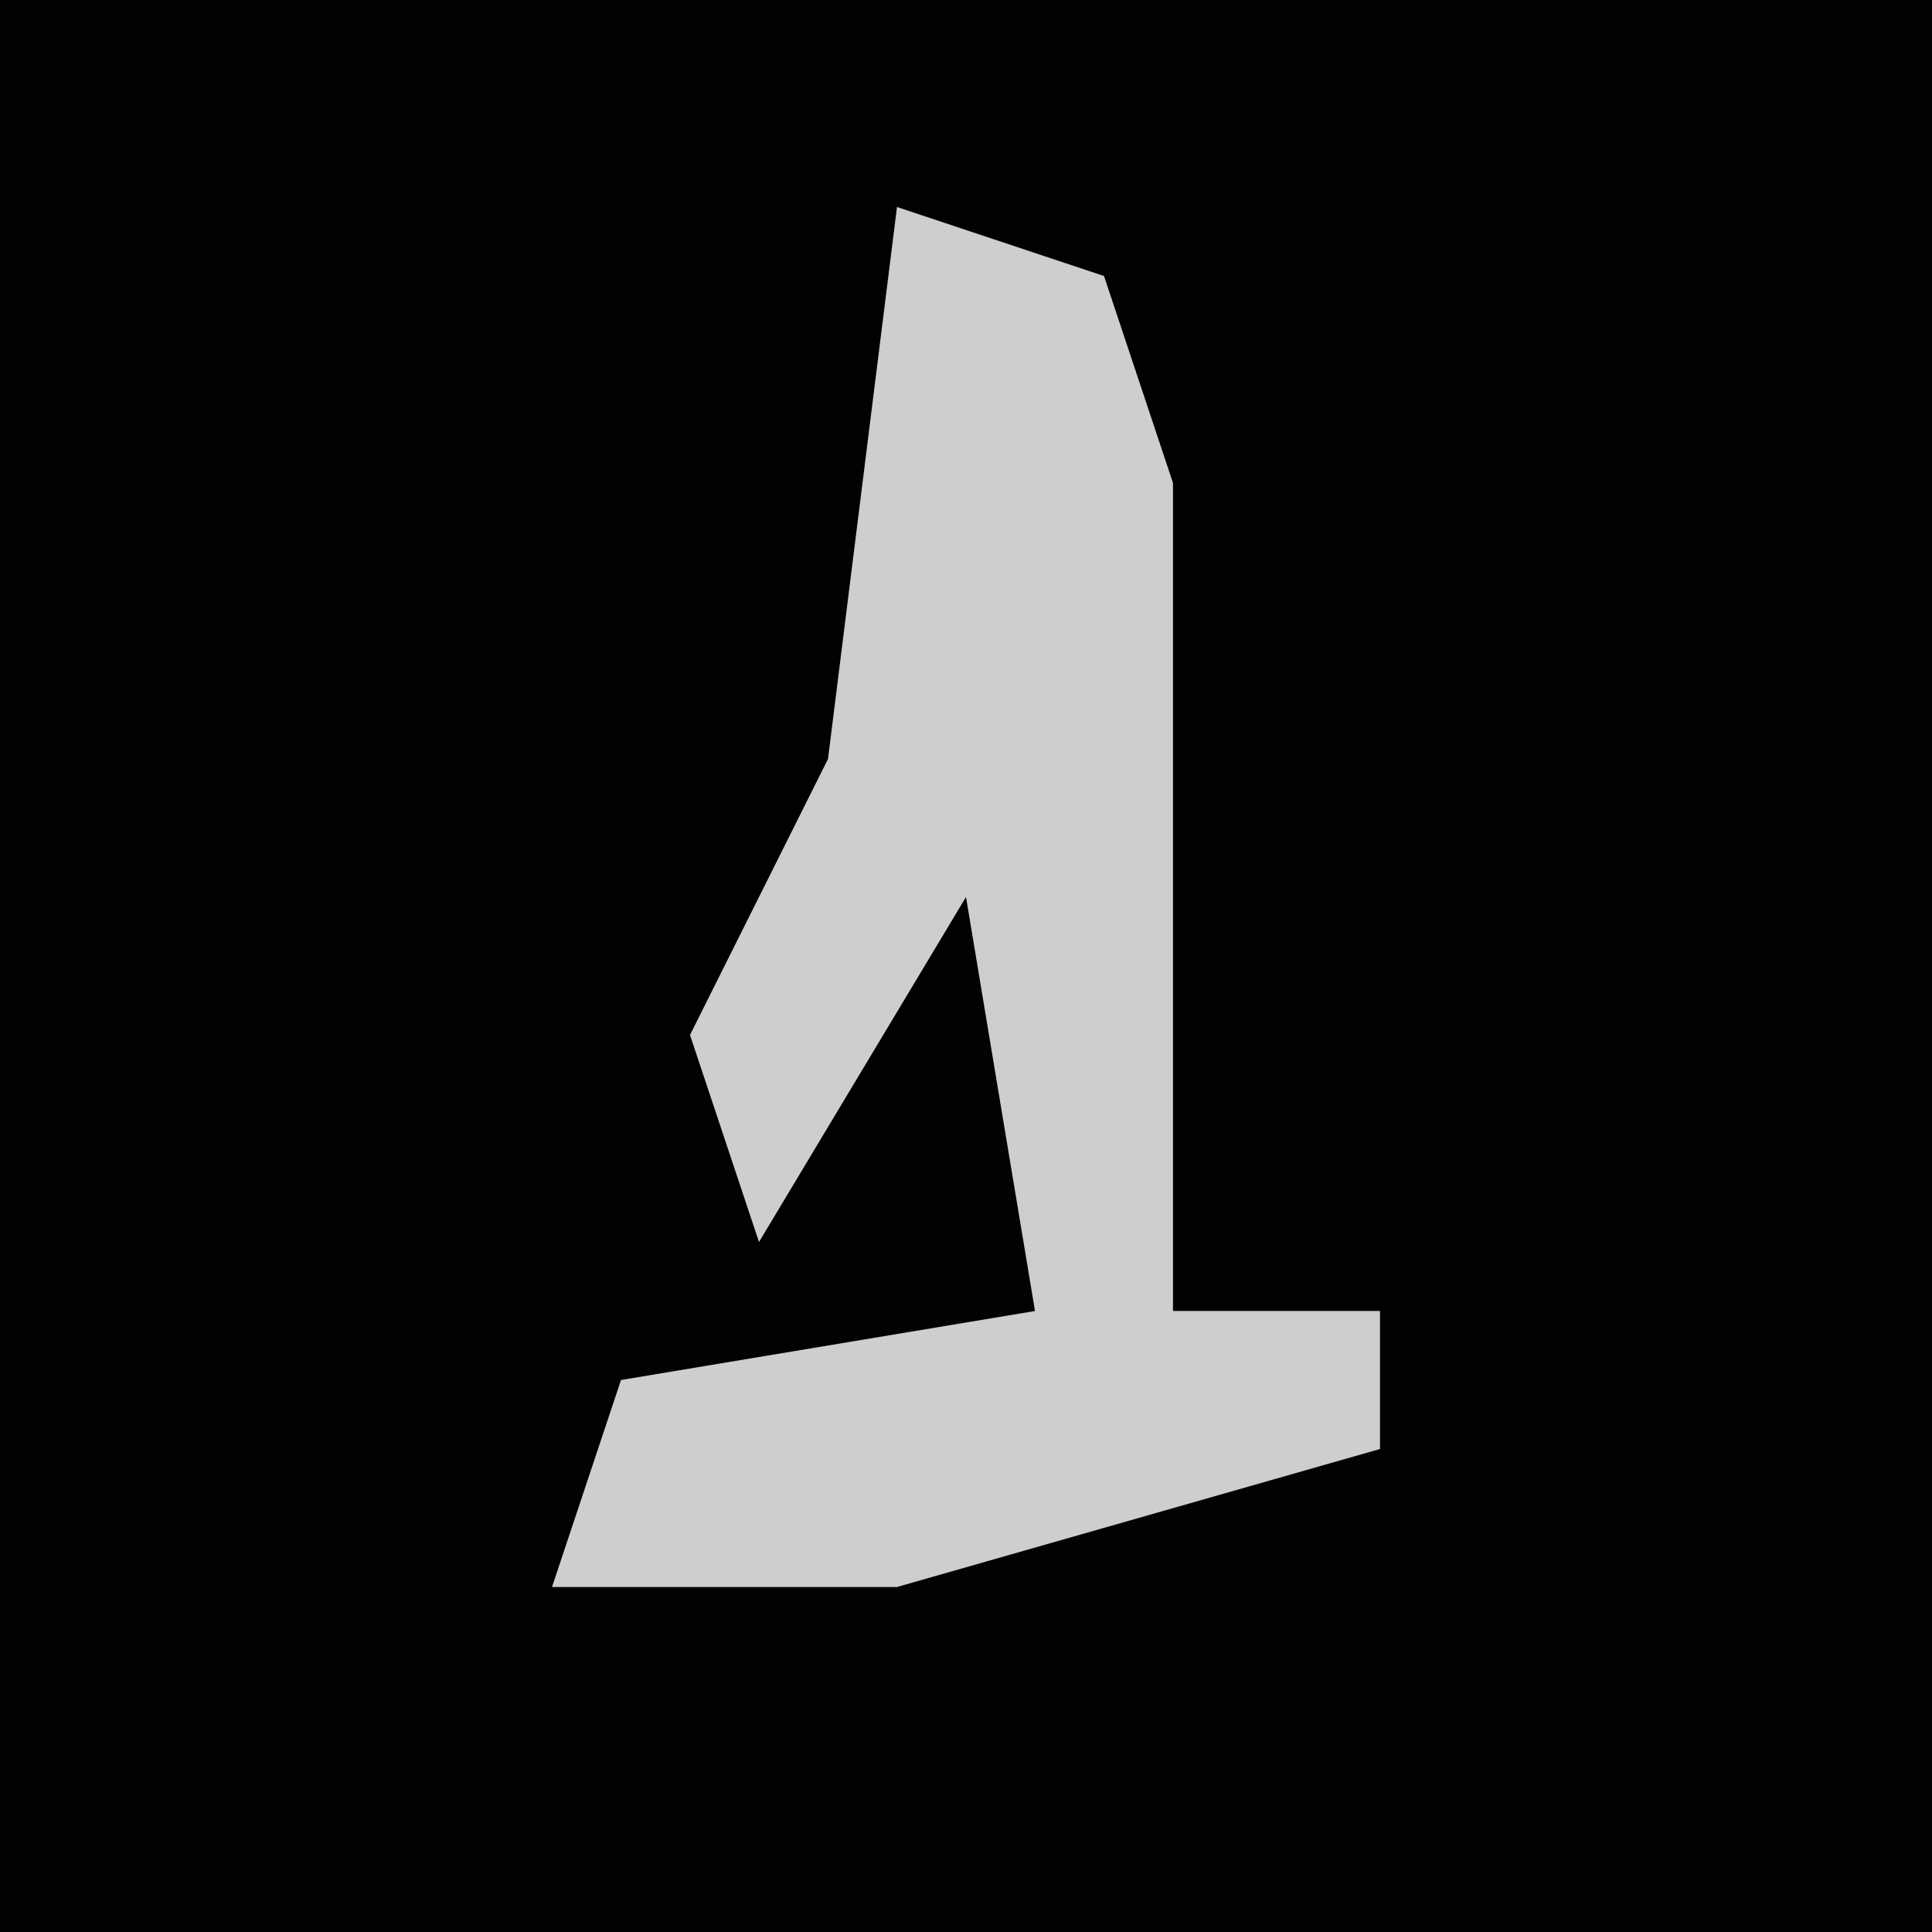 <?xml version="1.0" encoding="UTF-8"?>
<svg version="1.1" xmlns="http://www.w3.org/2000/svg" width="28" height="28">
<path d="M0,0 L28,0 L28,28 L0,28 Z " fill="#020202" transform="translate(0,0)"/>
<path d="M0,0 L3,1 L4,4 L4,16 L7,16 L7,18 L0,20 L-5,20 L-4,17 L2,16 L1,10 L-2,15 L-3,12 L-1,8 Z " fill="#CECECE" transform="translate(13,3)"/>
</svg>
